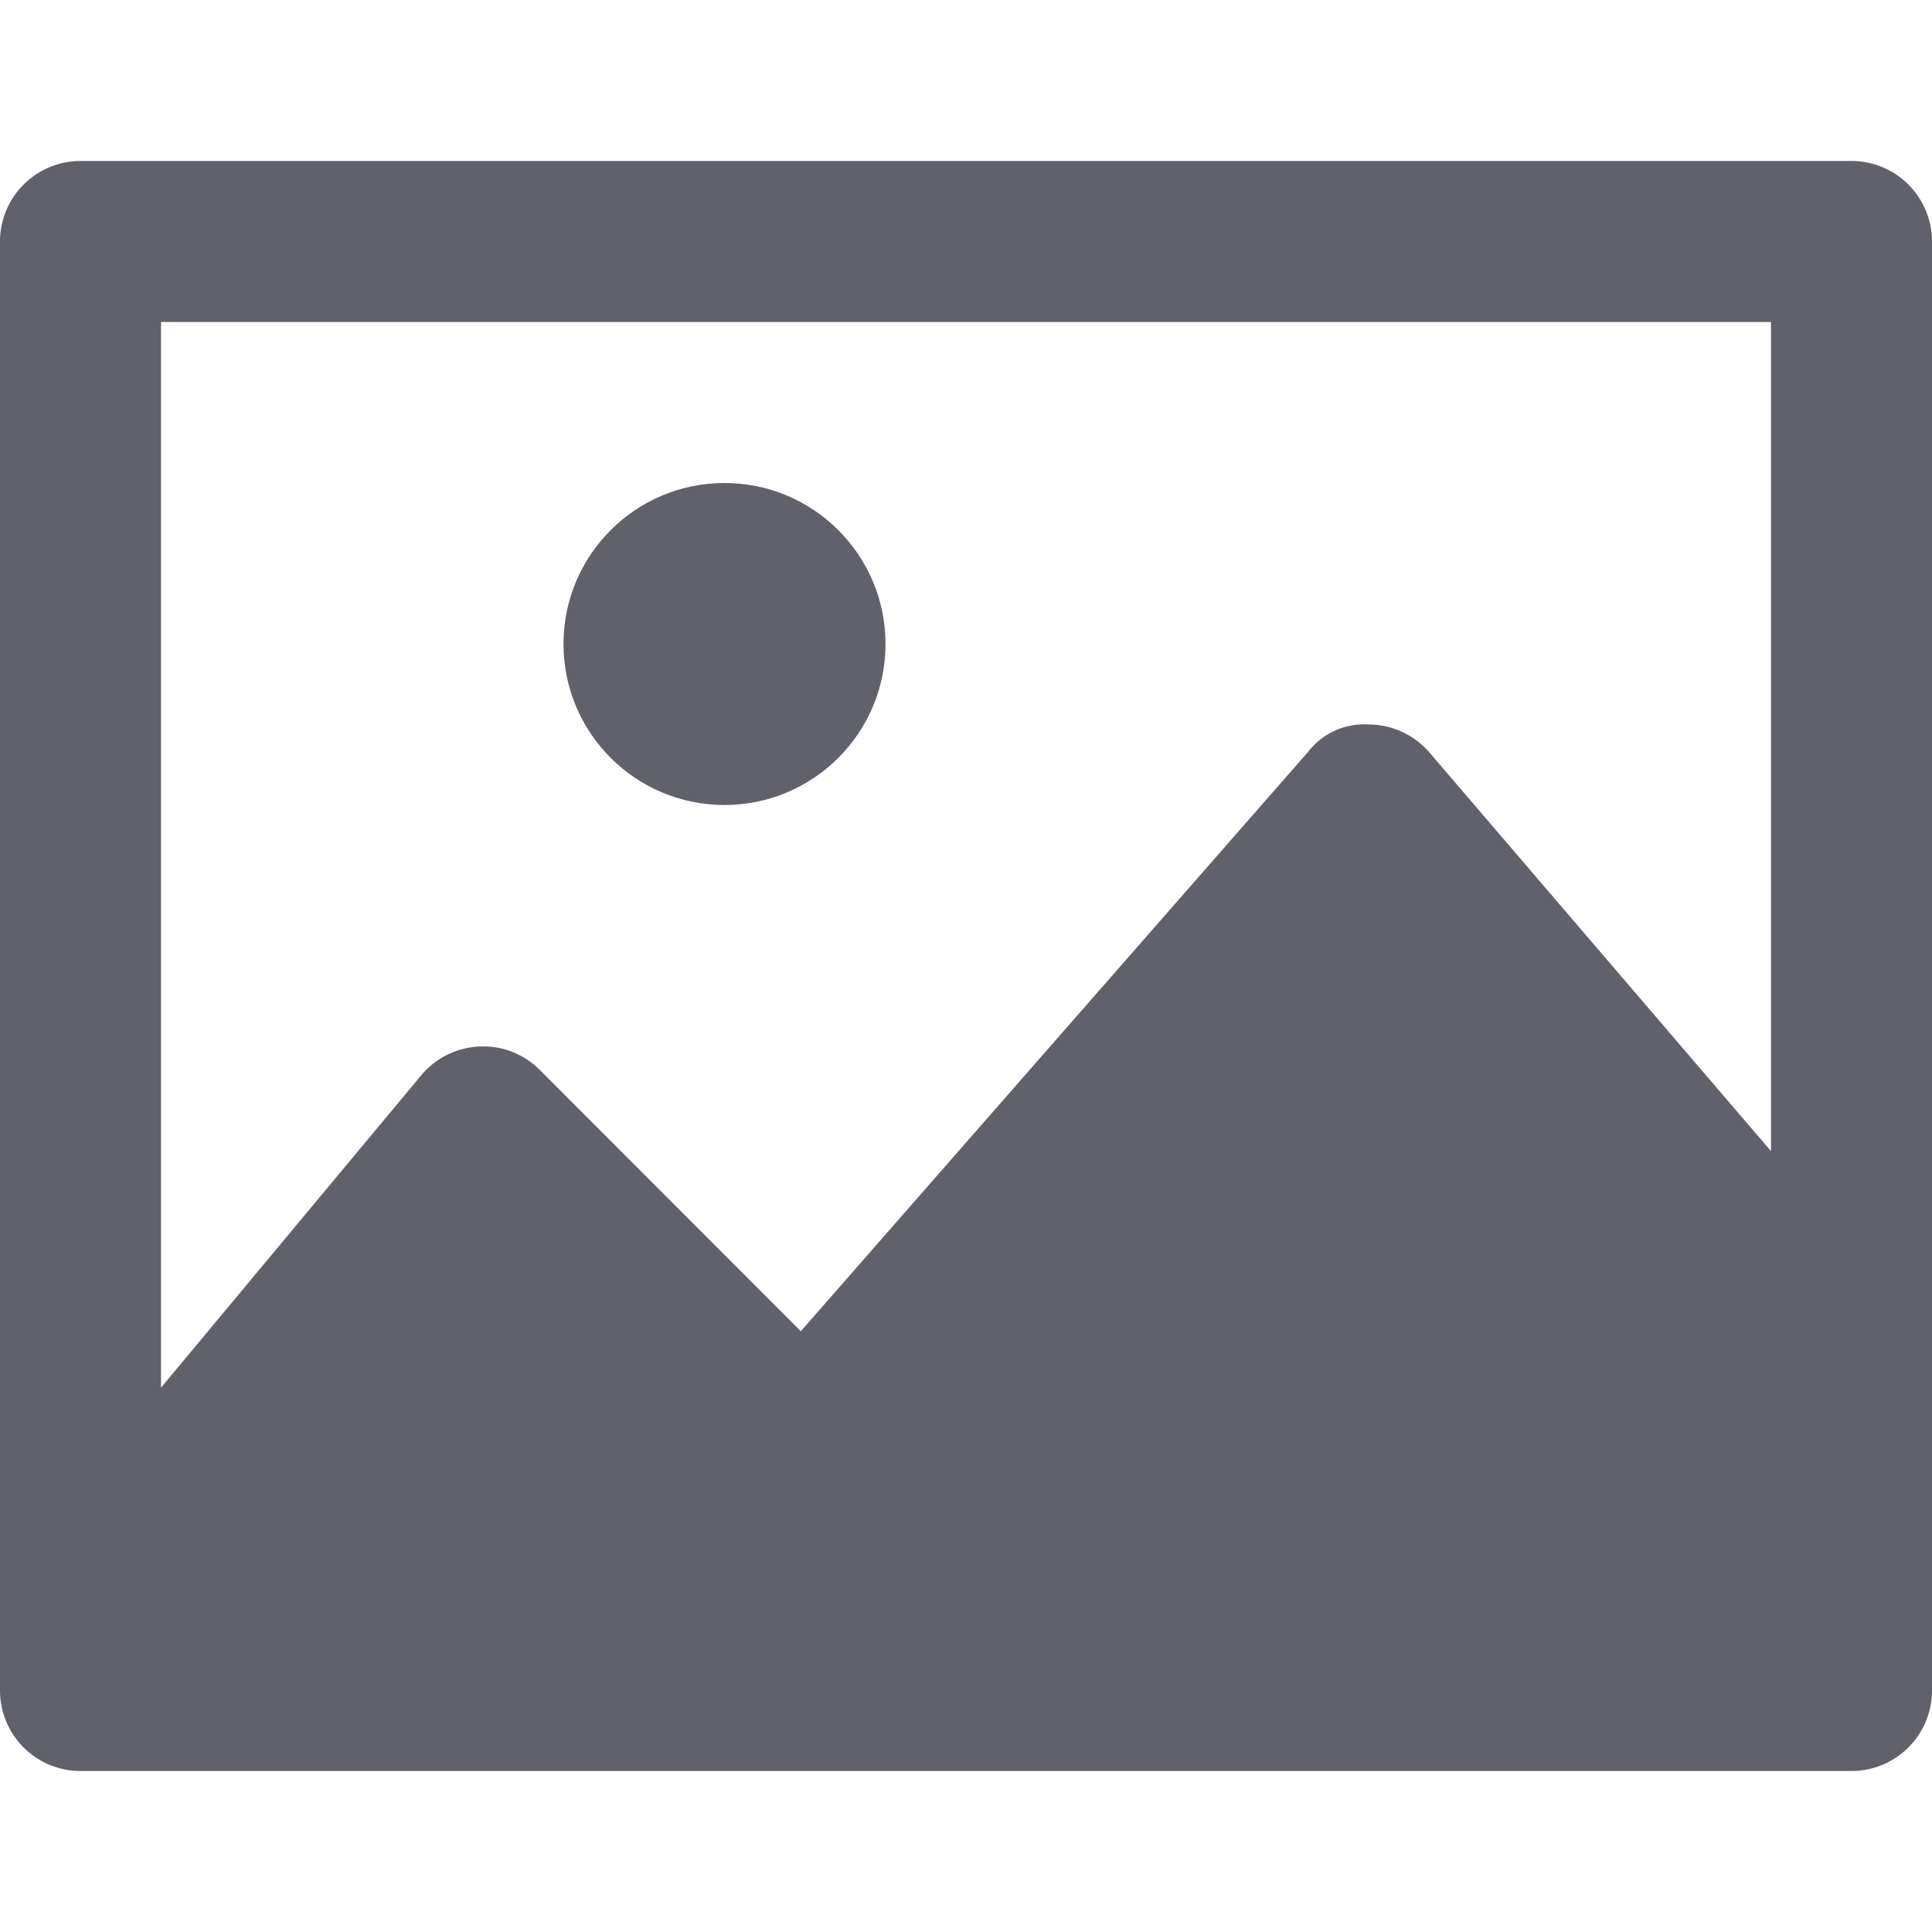 <svg xmlns="http://www.w3.org/2000/svg" height="24" width="24" viewBox="0 0 24 24"><path d="M23,2H1A1,1,0,0,0,0,3V21a1,1,0,0,0,1,1H23a1,1,0,0,0,1-1V3A1,1,0,0,0,23,2ZM22,4V14.3L17.759,9.35A1,1,0,0,0,17.005,9a.879.879,0,0,0-.757.342l-6.3,7.195L6.707,13.293A.988.988,0,0,0,5.955,13a1,1,0,0,0-.723.358L2,17.238V4Z" fill="#61616b"></path><circle data-color="color-2" cx="9" cy="8" r="2" fill="#61616b"></circle></svg>